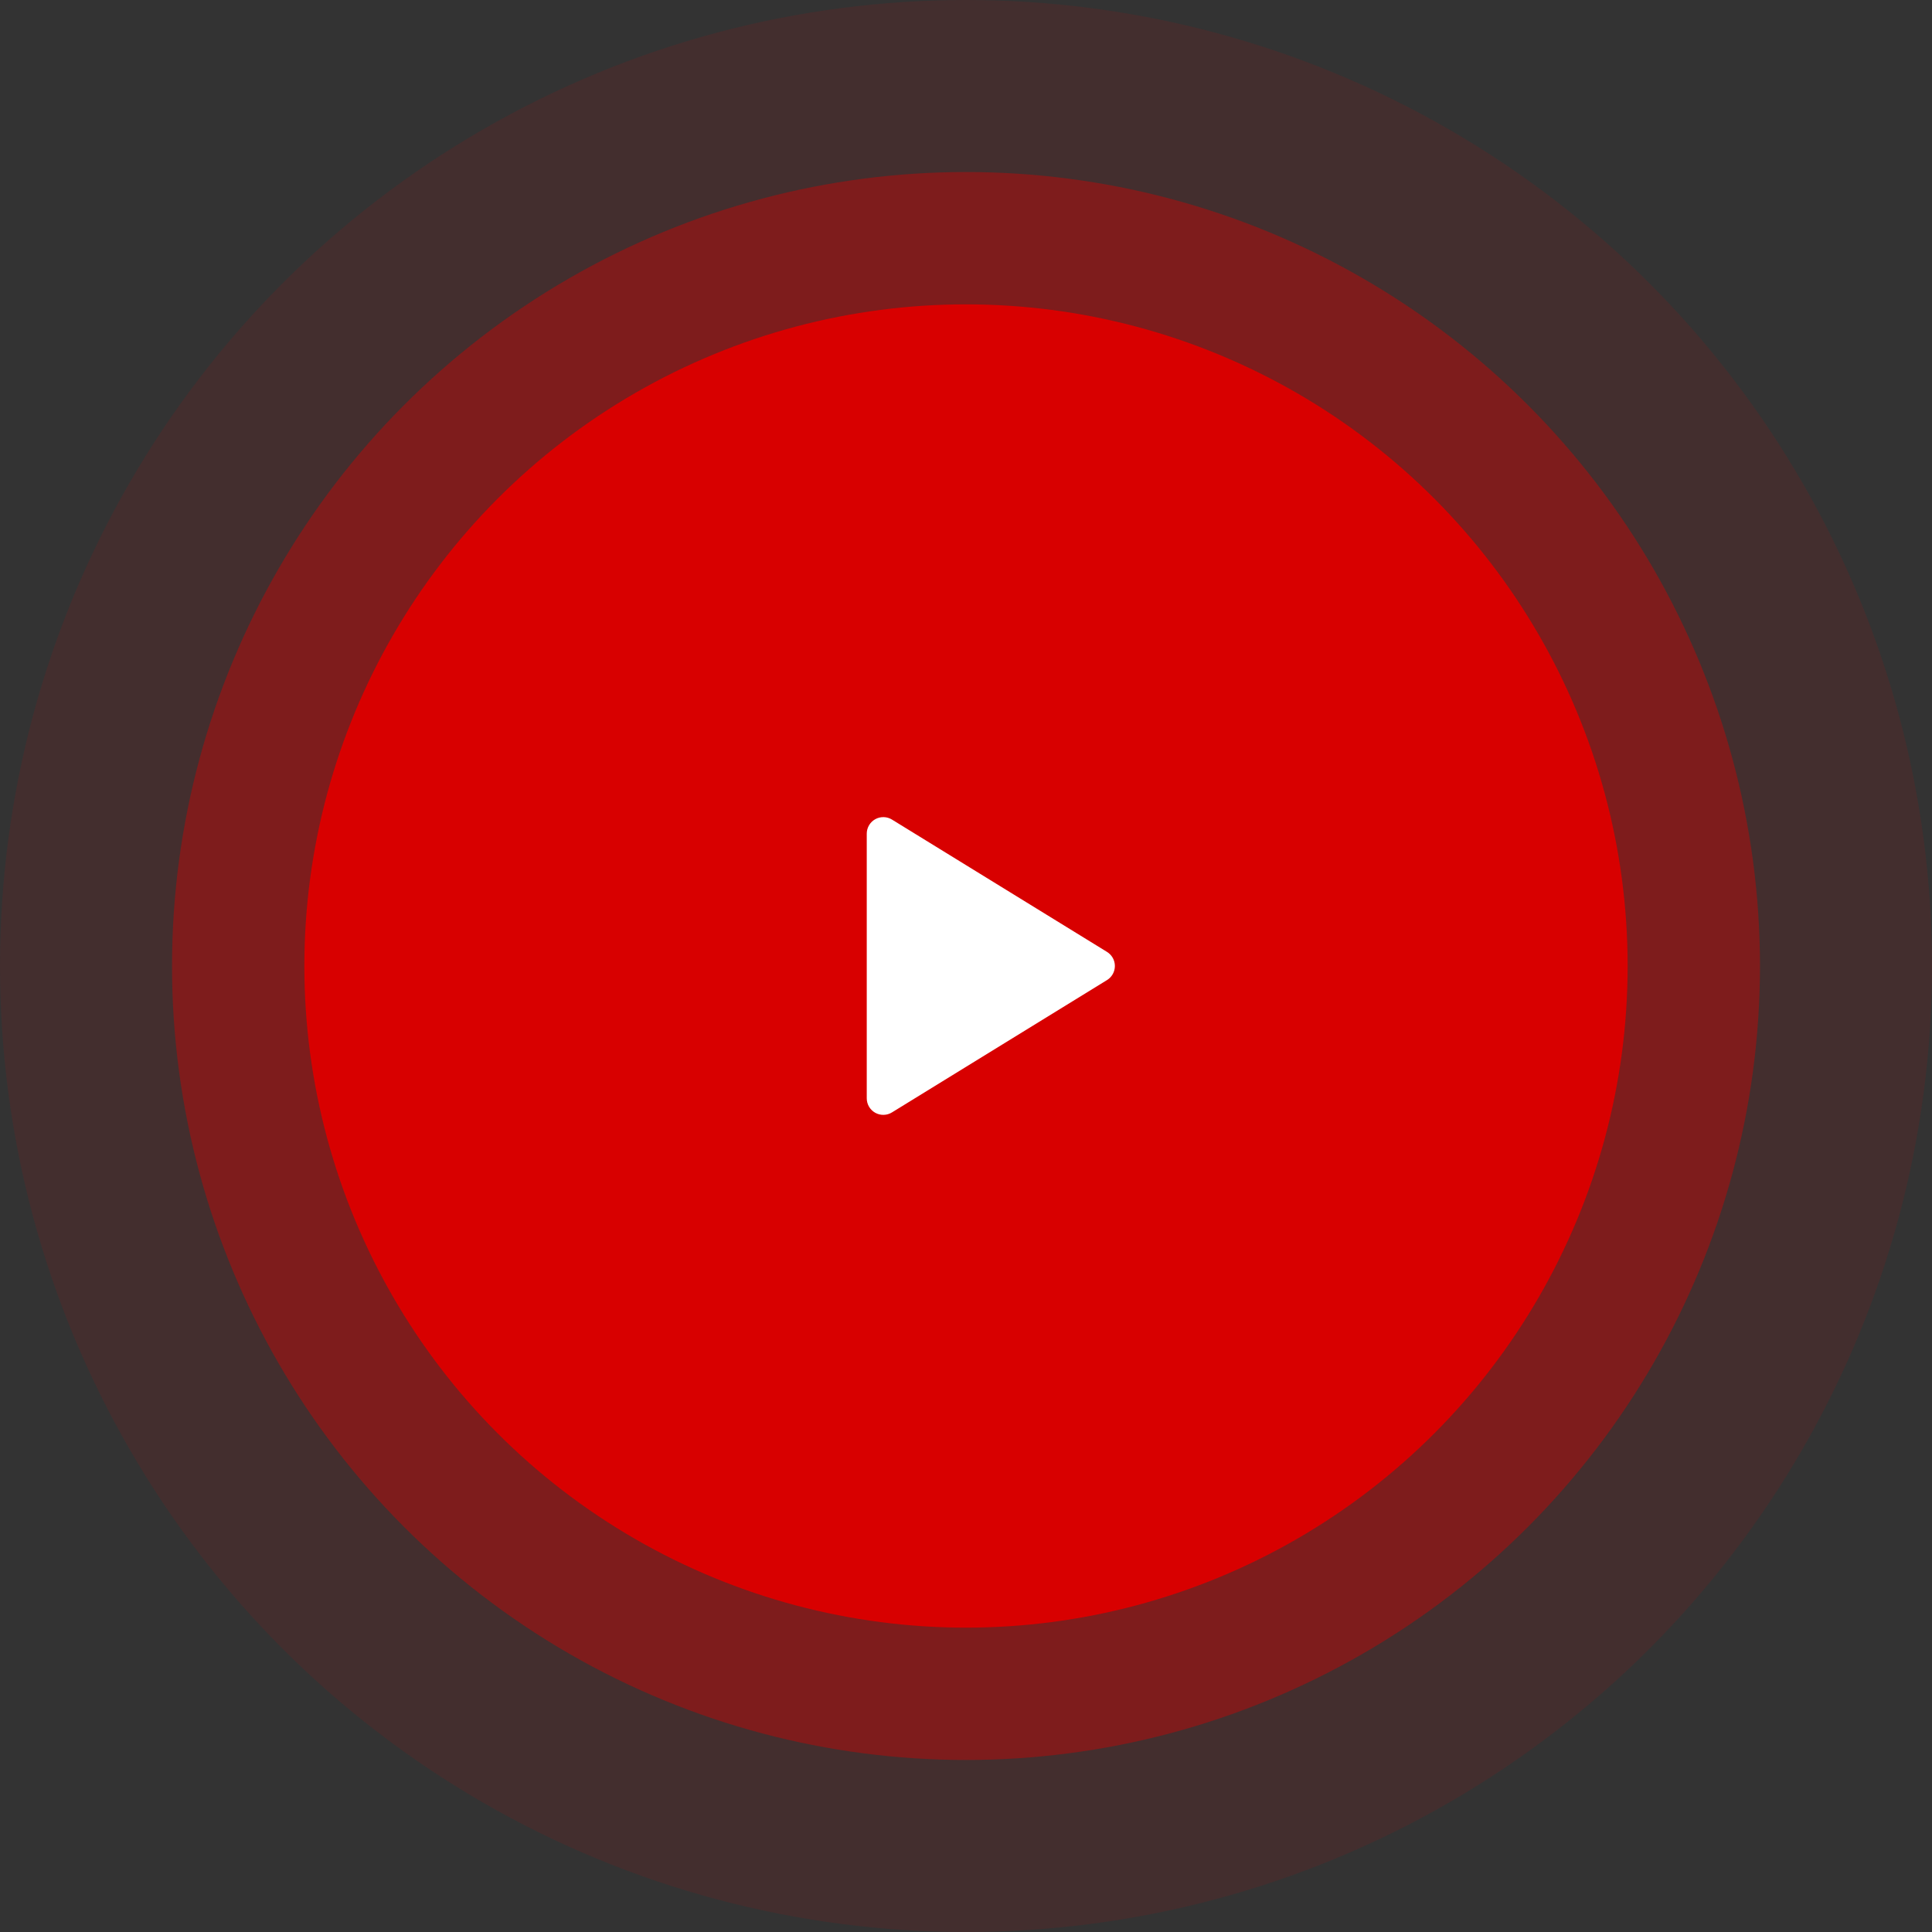 <svg width="146" height="146" viewBox="0 0 146 146" fill="none" xmlns="http://www.w3.org/2000/svg">
<rect x="0" y="0" width="146" height="146" fill="#333333" stroke="none"/>
<circle opacity="0.1" cx="73" cy="73" r="73" fill="#D80000"/>
<circle opacity="0.4" cx="73" cy="73" r="60" fill="#D80000"/>
<circle cx="73" cy="73" r="50" fill="#D80000"/>
<path d="M65.5 62.999V82.999C65.5 83.222 65.559 83.44 65.672 83.632C65.784 83.824 65.946 83.982 66.14 84.091C66.334 84.199 66.554 84.254 66.776 84.249C66.999 84.245 67.216 84.181 67.405 84.064L83.655 74.064C83.837 73.953 83.987 73.796 84.092 73.609C84.196 73.423 84.251 73.213 84.251 72.999C84.251 72.786 84.196 72.576 84.092 72.389C83.987 72.203 83.837 72.046 83.655 71.934L67.405 61.934C67.216 61.818 66.999 61.754 66.776 61.749C66.554 61.745 66.334 61.799 66.14 61.908C65.946 62.017 65.784 62.175 65.672 62.367C65.559 62.559 65.5 62.777 65.5 62.999Z" fill="white"/>
</svg>
